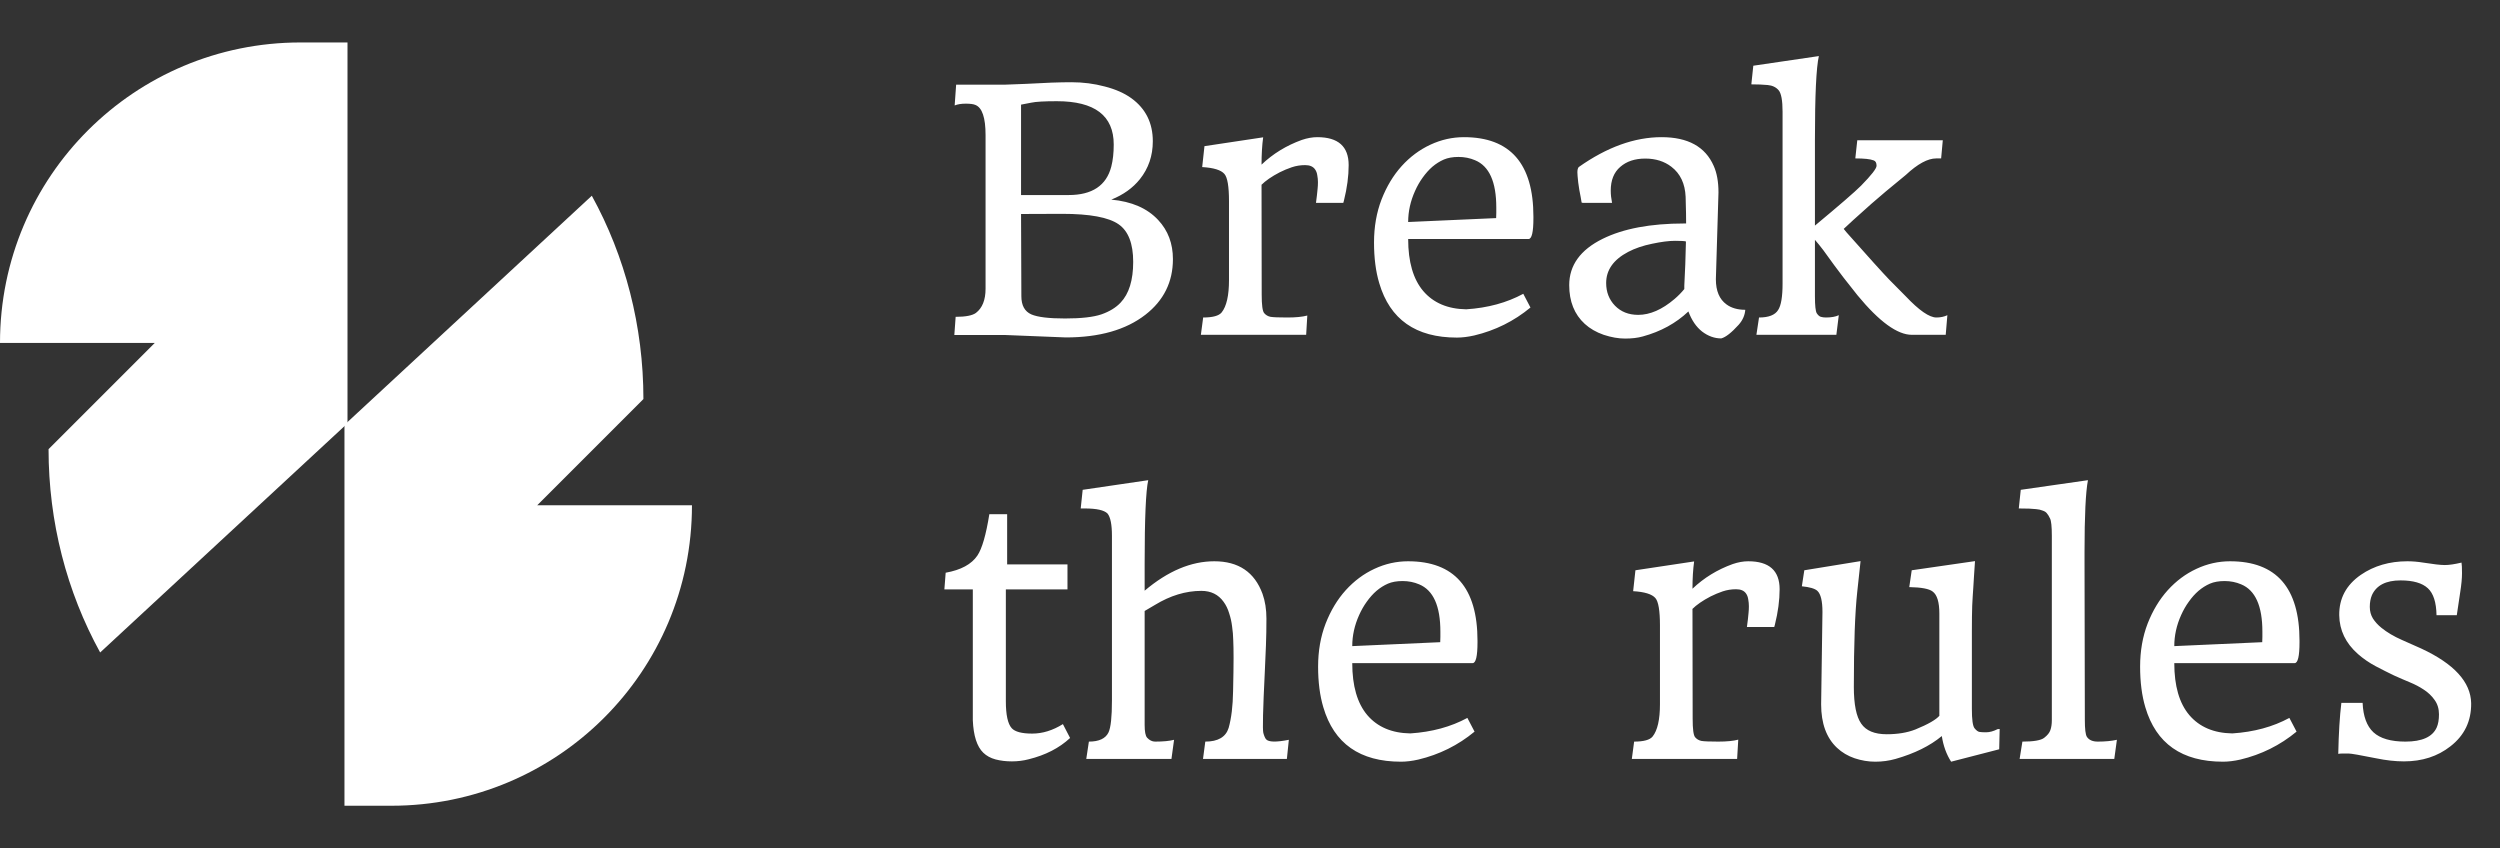 <svg width="112" height="38" viewBox="0 0 112 38" fill="none" xmlns="http://www.w3.org/2000/svg">
<rect x="0" y="0" width="112" height="38" fill="#333333" stroke="none"/>
<path d="M24.066 22.637L28.825 17.878C28.825 14.615 28.009 11.488 26.513 8.769L15.432 19.034V36.097H17.54C24.95 36.097 31 30.115 31 22.637H24.066Z" fill="white"/>
<path d="M6.934 15.363L2.175 20.122C2.175 23.385 2.991 26.512 4.487 29.231L15.568 18.966V1.902H13.46C6.05 1.902 0 7.885 0 15.363H6.934Z" fill="white"/>
<path d="M47.749 15.117L44.996 15.007H42.754L42.813 14.194C43.257 14.194 43.56 14.136 43.721 14.019C44.009 13.799 44.153 13.438 44.153 12.935V6.05C44.153 5.273 44.002 4.824 43.699 4.702C43.611 4.663 43.467 4.644 43.267 4.644C43.067 4.644 42.901 4.67 42.769 4.724L42.835 3.794H44.996C45.328 3.784 45.65 3.772 45.962 3.757C46.802 3.708 47.481 3.684 47.998 3.684C48.521 3.684 49.019 3.748 49.493 3.875C49.971 3.997 50.369 4.172 50.687 4.402C51.326 4.866 51.646 5.508 51.646 6.328C51.646 6.978 51.453 7.544 51.067 8.027C50.75 8.423 50.323 8.728 49.786 8.943C50.699 9.026 51.399 9.331 51.888 9.858C52.327 10.327 52.547 10.911 52.547 11.609C52.547 12.629 52.137 13.46 51.316 14.099C50.442 14.778 49.253 15.117 47.749 15.117ZM49.895 6.475C49.895 5.181 49.046 4.534 47.347 4.534C46.785 4.534 46.402 4.556 46.197 4.6L45.743 4.688V8.738H47.874C48.929 8.738 49.566 8.313 49.786 7.463C49.859 7.18 49.895 6.851 49.895 6.475ZM45.743 9.587L45.757 13.271C45.757 13.682 45.906 13.953 46.204 14.085C46.487 14.207 46.99 14.268 47.713 14.268C48.435 14.268 48.977 14.207 49.339 14.085C49.705 13.957 49.993 13.782 50.203 13.557C50.579 13.162 50.767 12.554 50.767 11.733C50.767 10.913 50.55 10.352 50.115 10.049C49.666 9.736 48.824 9.58 47.588 9.58L45.743 9.587ZM56.634 14.026C56.707 14.114 56.802 14.17 56.919 14.194C57.041 14.214 57.293 14.224 57.674 14.224C58.055 14.224 58.352 14.194 58.567 14.136L58.516 15H53.799L53.902 14.224C54.331 14.224 54.607 14.148 54.73 13.997C54.949 13.723 55.059 13.24 55.059 12.546V9.016C55.059 8.357 54.991 7.949 54.854 7.793C54.703 7.617 54.371 7.515 53.858 7.485L53.96 6.548L56.59 6.152C56.541 6.509 56.517 6.917 56.517 7.375C57.029 6.887 57.63 6.519 58.318 6.27C58.562 6.187 58.794 6.145 59.014 6.145C59.952 6.145 60.42 6.562 60.42 7.397C60.42 7.891 60.35 8.42 60.208 8.987C60.198 9.026 60.191 9.053 60.186 9.067C60.181 9.077 60.179 9.084 60.179 9.089H58.956L58.999 8.745L59.029 8.452C59.039 8.359 59.044 8.262 59.044 8.159C59.044 8.057 59.034 7.954 59.014 7.852C58.999 7.749 58.968 7.664 58.919 7.595C58.831 7.463 58.682 7.397 58.472 7.397C58.262 7.397 58.062 7.429 57.872 7.493C57.686 7.556 57.505 7.632 57.33 7.72C56.973 7.905 56.697 8.096 56.502 8.291L56.517 8.284L56.524 13.198C56.524 13.662 56.56 13.938 56.634 14.026ZM65.686 13.857C66.653 13.794 67.505 13.562 68.243 13.162L68.565 13.777C67.828 14.387 66.988 14.805 66.045 15.029C65.762 15.093 65.503 15.124 65.269 15.124C63.428 15.124 62.269 14.312 61.79 12.685C61.634 12.163 61.556 11.555 61.556 10.862C61.556 10.164 61.668 9.521 61.893 8.936C62.122 8.35 62.422 7.852 62.794 7.441C63.169 7.026 63.599 6.707 64.082 6.482C64.566 6.257 65.066 6.145 65.584 6.145C67.659 6.145 68.697 7.332 68.697 9.705V9.778C68.697 10.398 68.624 10.708 68.477 10.708H63.086C63.086 11.729 63.311 12.505 63.76 13.037C64.214 13.569 64.856 13.843 65.686 13.857ZM67.027 9.771C67.032 9.668 67.034 9.59 67.034 9.536V9.294C67.034 8.147 66.717 7.441 66.082 7.178C65.853 7.08 65.606 7.031 65.342 7.031C65.084 7.031 64.864 7.07 64.683 7.148C64.502 7.227 64.332 7.334 64.17 7.471C64.014 7.607 63.87 7.769 63.738 7.954C63.606 8.135 63.492 8.335 63.394 8.555C63.189 9.009 63.086 9.473 63.086 9.946L67.027 9.771ZM76.988 8.621L76.871 12.51C76.871 13.032 77.029 13.408 77.347 13.638C77.566 13.799 77.847 13.879 78.189 13.879C78.169 14.128 78.069 14.353 77.889 14.553C77.571 14.905 77.312 15.107 77.112 15.161C76.81 15.161 76.524 15.059 76.255 14.854C75.992 14.648 75.787 14.348 75.64 13.953C75.084 14.48 74.402 14.854 73.597 15.073C73.372 15.137 73.108 15.168 72.806 15.168C72.508 15.168 72.188 15.112 71.846 15C71.509 14.883 71.226 14.719 70.997 14.509C70.533 14.085 70.301 13.506 70.301 12.773C70.301 11.885 70.799 11.194 71.795 10.701C72.723 10.242 73.943 10.012 75.457 10.012H75.538C75.538 9.705 75.533 9.404 75.523 9.111L75.516 8.818C75.491 8.228 75.279 7.778 74.878 7.471C74.561 7.227 74.17 7.104 73.707 7.104C73.243 7.104 72.869 7.229 72.586 7.478C72.303 7.722 72.161 8.076 72.161 8.54C72.161 8.711 72.181 8.894 72.22 9.089H70.909L70.857 9.075C70.843 8.997 70.828 8.914 70.814 8.826C70.769 8.616 70.733 8.398 70.704 8.174C70.679 7.944 70.667 7.793 70.667 7.72C70.667 7.612 70.686 7.534 70.726 7.485C71.99 6.592 73.228 6.145 74.439 6.145C75.621 6.145 76.399 6.575 76.775 7.434C76.917 7.751 76.988 8.147 76.988 8.621ZM75.457 12.795C75.491 12.18 75.516 11.521 75.53 10.818C75.477 10.798 75.313 10.789 75.04 10.789C74.771 10.789 74.429 10.832 74.014 10.92C73.604 11.003 73.245 11.126 72.938 11.287C72.283 11.633 71.956 12.097 71.956 12.678C71.956 13.084 72.088 13.423 72.352 13.696C72.62 13.97 72.967 14.106 73.392 14.106C73.919 14.106 74.461 13.87 75.018 13.396C75.184 13.254 75.33 13.105 75.457 12.949V12.795ZM85.374 13.271C85.975 13.906 86.434 14.224 86.751 14.224C86.932 14.224 87.095 14.19 87.242 14.121L87.168 15H85.652C85.003 15 84.192 14.412 83.221 13.235C82.732 12.624 82.388 12.18 82.188 11.902L81.683 11.206C81.546 11.025 81.421 10.872 81.309 10.745V13.271C81.309 13.687 81.336 13.94 81.39 14.033C81.448 14.121 81.509 14.175 81.573 14.194C81.641 14.214 81.717 14.224 81.8 14.224C82.039 14.224 82.232 14.19 82.378 14.121L82.269 15H78.687L78.804 14.224C79.239 14.224 79.524 14.111 79.661 13.887C79.793 13.687 79.859 13.293 79.859 12.707V5.002C79.859 4.5 79.8 4.18 79.683 4.043C79.566 3.906 79.402 3.828 79.192 3.809C78.982 3.789 78.738 3.779 78.46 3.779L78.548 2.944L81.485 2.512C81.368 3.025 81.309 4.27 81.309 6.248V10.107C82.408 9.194 83.096 8.599 83.374 8.32C83.838 7.847 84.07 7.549 84.07 7.427C84.07 7.295 84.026 7.214 83.939 7.185C83.787 7.126 83.514 7.097 83.118 7.097L83.206 6.284H87.037L86.963 7.097H86.744C86.363 7.097 85.909 7.344 85.381 7.837C84.693 8.398 84.18 8.828 83.843 9.126C83.179 9.717 82.764 10.093 82.598 10.254C82.603 10.264 82.644 10.315 82.723 10.408C83.724 11.536 84.361 12.241 84.634 12.524L85.374 13.271ZM47.618 32.44L47.94 33.062C47.456 33.512 46.839 33.829 46.087 34.015C45.848 34.078 45.596 34.11 45.333 34.11C45.069 34.11 44.825 34.081 44.6 34.022C44.38 33.963 44.197 33.863 44.051 33.722C43.768 33.448 43.611 32.962 43.582 32.264V26.405H42.308L42.366 25.658C43.05 25.536 43.523 25.279 43.787 24.889C43.997 24.576 44.175 23.959 44.322 23.036H45.12V25.284H47.823V26.405H45.062V31.415C45.062 32.025 45.149 32.428 45.325 32.623C45.472 32.784 45.777 32.865 46.241 32.865C46.705 32.865 47.164 32.723 47.618 32.44ZM51.28 26.463C52.32 25.584 53.36 25.145 54.4 25.145C55.484 25.145 56.204 25.631 56.56 26.602C56.678 26.93 56.736 27.301 56.736 27.716C56.736 28.131 56.729 28.534 56.714 28.924C56.7 29.315 56.683 29.708 56.663 30.104C56.58 31.778 56.558 32.689 56.597 32.835C56.636 32.977 56.678 33.072 56.722 33.121C56.834 33.248 57.173 33.255 57.74 33.143L57.652 34H53.895L53.997 33.224C54.568 33.224 54.917 33.019 55.044 32.608C55.166 32.174 55.232 31.627 55.242 30.968C55.257 30.309 55.264 29.813 55.264 29.481C55.264 29.144 55.259 28.875 55.249 28.675C55.245 28.47 55.227 28.268 55.198 28.067C55.174 27.862 55.13 27.665 55.066 27.474C55.008 27.279 54.925 27.108 54.817 26.961C54.583 26.634 54.251 26.471 53.821 26.471C53.123 26.471 52.43 26.681 51.741 27.101L51.28 27.372V32.477C51.28 32.774 51.316 32.965 51.39 33.048C51.497 33.165 51.617 33.224 51.748 33.224C52.11 33.224 52.393 33.197 52.598 33.143L52.481 34H48.665L48.782 33.224C49.236 33.224 49.529 33.087 49.661 32.813C49.764 32.594 49.815 32.118 49.815 31.385V24.002C49.815 23.5 49.749 23.168 49.617 23.006C49.466 22.855 49.127 22.779 48.599 22.779H48.416L48.504 21.944L51.441 21.512C51.334 21.981 51.28 23.226 51.28 25.248V26.463ZM63.182 32.857C64.148 32.794 65.001 32.562 65.738 32.162L66.06 32.777C65.323 33.387 64.483 33.805 63.541 34.029C63.257 34.093 62.998 34.124 62.764 34.124C60.923 34.124 59.764 33.312 59.285 31.686C59.129 31.163 59.051 30.555 59.051 29.862C59.051 29.164 59.163 28.521 59.388 27.936C59.617 27.35 59.917 26.852 60.289 26.441C60.665 26.026 61.094 25.706 61.578 25.482C62.061 25.257 62.562 25.145 63.079 25.145C65.154 25.145 66.192 26.331 66.192 28.705V28.778C66.192 29.398 66.119 29.708 65.972 29.708H60.581C60.581 30.729 60.806 31.505 61.255 32.037C61.709 32.569 62.352 32.843 63.182 32.857ZM64.522 28.77C64.527 28.668 64.529 28.59 64.529 28.536V28.294C64.529 27.147 64.212 26.441 63.577 26.178C63.348 26.08 63.101 26.031 62.837 26.031C62.579 26.031 62.359 26.07 62.178 26.148C61.998 26.227 61.827 26.334 61.666 26.471C61.509 26.607 61.365 26.769 61.233 26.954C61.102 27.135 60.987 27.335 60.889 27.555C60.684 28.009 60.581 28.473 60.581 28.946L64.522 28.77ZM75.94 33.026C76.014 33.114 76.109 33.17 76.226 33.194C76.348 33.214 76.6 33.224 76.981 33.224C77.361 33.224 77.659 33.194 77.874 33.136L77.823 34H73.106L73.209 33.224C73.638 33.224 73.914 33.148 74.036 32.997C74.256 32.723 74.366 32.24 74.366 31.546V28.016C74.366 27.357 74.297 26.949 74.161 26.793C74.009 26.617 73.677 26.515 73.165 26.485L73.267 25.548L75.897 25.152C75.848 25.509 75.823 25.916 75.823 26.375C76.336 25.887 76.936 25.519 77.625 25.27C77.869 25.186 78.101 25.145 78.321 25.145C79.258 25.145 79.727 25.562 79.727 26.398C79.727 26.891 79.656 27.42 79.515 27.987C79.505 28.026 79.498 28.053 79.493 28.067C79.488 28.077 79.485 28.084 79.485 28.089H78.262L78.306 27.745L78.335 27.452C78.345 27.359 78.35 27.262 78.35 27.159C78.35 27.057 78.34 26.954 78.321 26.852C78.306 26.749 78.274 26.664 78.226 26.595C78.138 26.463 77.989 26.398 77.779 26.398C77.569 26.398 77.369 26.429 77.178 26.493C76.993 26.556 76.812 26.632 76.636 26.72C76.28 26.905 76.004 27.096 75.809 27.291L75.823 27.284L75.831 32.198C75.831 32.662 75.867 32.938 75.94 33.026ZM89.49 32.667L89.549 32.66H89.585L89.564 33.568L87.41 34.124C87.2 33.797 87.061 33.414 86.993 32.975C86.465 33.414 85.774 33.756 84.92 34C84.627 34.083 84.324 34.124 84.012 34.124C83.704 34.124 83.397 34.073 83.089 33.971C82.786 33.868 82.522 33.712 82.298 33.502C81.824 33.058 81.587 32.408 81.587 31.554L81.646 27.416C81.646 26.927 81.57 26.612 81.419 26.471C81.307 26.368 81.075 26.3 80.723 26.266L80.833 25.548L83.353 25.138L83.206 26.5C83.103 27.438 83.052 28.863 83.052 30.777C83.052 31.559 83.162 32.105 83.382 32.418C83.597 32.735 83.978 32.894 84.524 32.894C85.018 32.894 85.445 32.823 85.806 32.682C86.382 32.447 86.746 32.237 86.897 32.052L86.883 32.059V27.489C86.883 26.976 86.783 26.646 86.582 26.5C86.426 26.378 86.077 26.312 85.535 26.302L85.645 25.548L88.48 25.138C88.465 25.392 88.45 25.611 88.436 25.797L88.406 26.288C88.397 26.449 88.387 26.595 88.377 26.727C88.367 26.854 88.36 26.988 88.355 27.13C88.345 27.413 88.34 27.796 88.34 28.28V31.766C88.34 32.235 88.379 32.52 88.457 32.623C88.54 32.726 88.616 32.782 88.685 32.791C88.758 32.801 88.836 32.806 88.919 32.806H88.985C89.136 32.806 89.305 32.76 89.49 32.667ZM93.54 21.512C93.438 22.044 93.387 23.114 93.387 24.72V25.248L93.401 32.257C93.401 32.657 93.431 32.906 93.489 33.004C93.582 33.15 93.746 33.224 93.98 33.224C94.307 33.224 94.593 33.197 94.837 33.143L94.72 34H90.479L90.603 33.224C91.111 33.224 91.436 33.167 91.578 33.055C91.724 32.943 91.817 32.828 91.856 32.711C91.9 32.589 91.922 32.44 91.922 32.264V24.002C91.922 23.587 91.895 23.329 91.841 23.226C91.793 23.123 91.746 23.048 91.702 22.999C91.663 22.945 91.6 22.904 91.512 22.875C91.429 22.84 91.331 22.818 91.219 22.809C91.062 22.789 90.804 22.779 90.442 22.779L90.53 21.944L93.54 21.512ZM100.008 32.857C100.975 32.794 101.827 32.562 102.564 32.162L102.886 32.777C102.149 33.387 101.309 33.805 100.367 34.029C100.083 34.093 99.825 34.124 99.59 34.124C97.749 34.124 96.59 33.312 96.111 31.686C95.955 31.163 95.877 30.555 95.877 29.862C95.877 29.164 95.989 28.521 96.214 27.936C96.443 27.35 96.744 26.852 97.115 26.441C97.491 26.026 97.92 25.706 98.404 25.482C98.887 25.257 99.388 25.145 99.905 25.145C101.98 25.145 103.018 26.331 103.018 28.705V28.778C103.018 29.398 102.945 29.708 102.798 29.708H97.408C97.408 30.729 97.632 31.505 98.082 32.037C98.536 32.569 99.178 32.843 100.008 32.857ZM101.348 28.77C101.353 28.668 101.355 28.59 101.355 28.536V28.294C101.355 27.147 101.038 26.441 100.403 26.178C100.174 26.08 99.927 26.031 99.664 26.031C99.405 26.031 99.185 26.07 99.004 26.148C98.824 26.227 98.653 26.334 98.492 26.471C98.335 26.607 98.191 26.769 98.06 26.954C97.928 27.135 97.813 27.335 97.715 27.555C97.51 28.009 97.408 28.473 97.408 28.946L101.348 28.77ZM110.276 25.204C110.291 25.291 110.298 25.45 110.298 25.68C110.298 25.909 110.271 26.192 110.218 26.529L110.064 27.562H109.156C109.146 26.986 109.017 26.583 108.768 26.354C108.514 26.119 108.106 26.002 107.544 26.002C106.89 26.002 106.463 26.222 106.263 26.661C106.199 26.812 106.167 26.988 106.167 27.189C106.167 27.384 106.214 27.557 106.307 27.709C106.404 27.86 106.531 27.999 106.688 28.126C106.941 28.331 107.247 28.512 107.603 28.668L108.475 29.056C109.944 29.74 110.689 30.555 110.708 31.502C110.718 32.303 110.408 32.948 109.778 33.436C109.207 33.885 108.514 34.11 107.698 34.11C107.308 34.11 106.89 34.063 106.446 33.971C105.738 33.829 105.33 33.758 105.223 33.758H104.944C104.871 33.758 104.808 33.763 104.754 33.773C104.773 32.845 104.82 32.084 104.893 31.488H105.845C105.87 32.088 106.031 32.528 106.329 32.806C106.631 33.084 107.11 33.224 107.764 33.224C108.506 33.224 108.973 33.014 109.163 32.594C109.231 32.442 109.266 32.245 109.266 32.001C109.266 31.752 109.2 31.537 109.068 31.356C108.941 31.175 108.78 31.021 108.584 30.895C108.394 30.768 108.184 30.658 107.955 30.565C107.73 30.472 107.493 30.37 107.244 30.257C107 30.14 106.729 30.003 106.431 29.847C106.138 29.691 105.872 29.508 105.633 29.298C105.086 28.814 104.808 28.236 104.798 27.562C104.788 26.81 105.11 26.207 105.765 25.753C106.355 25.348 107.051 25.145 107.852 25.145C108.077 25.145 108.311 25.165 108.555 25.204C109.014 25.277 109.339 25.314 109.529 25.314C109.72 25.314 109.969 25.277 110.276 25.204Z" fill="white"/>
</svg>
